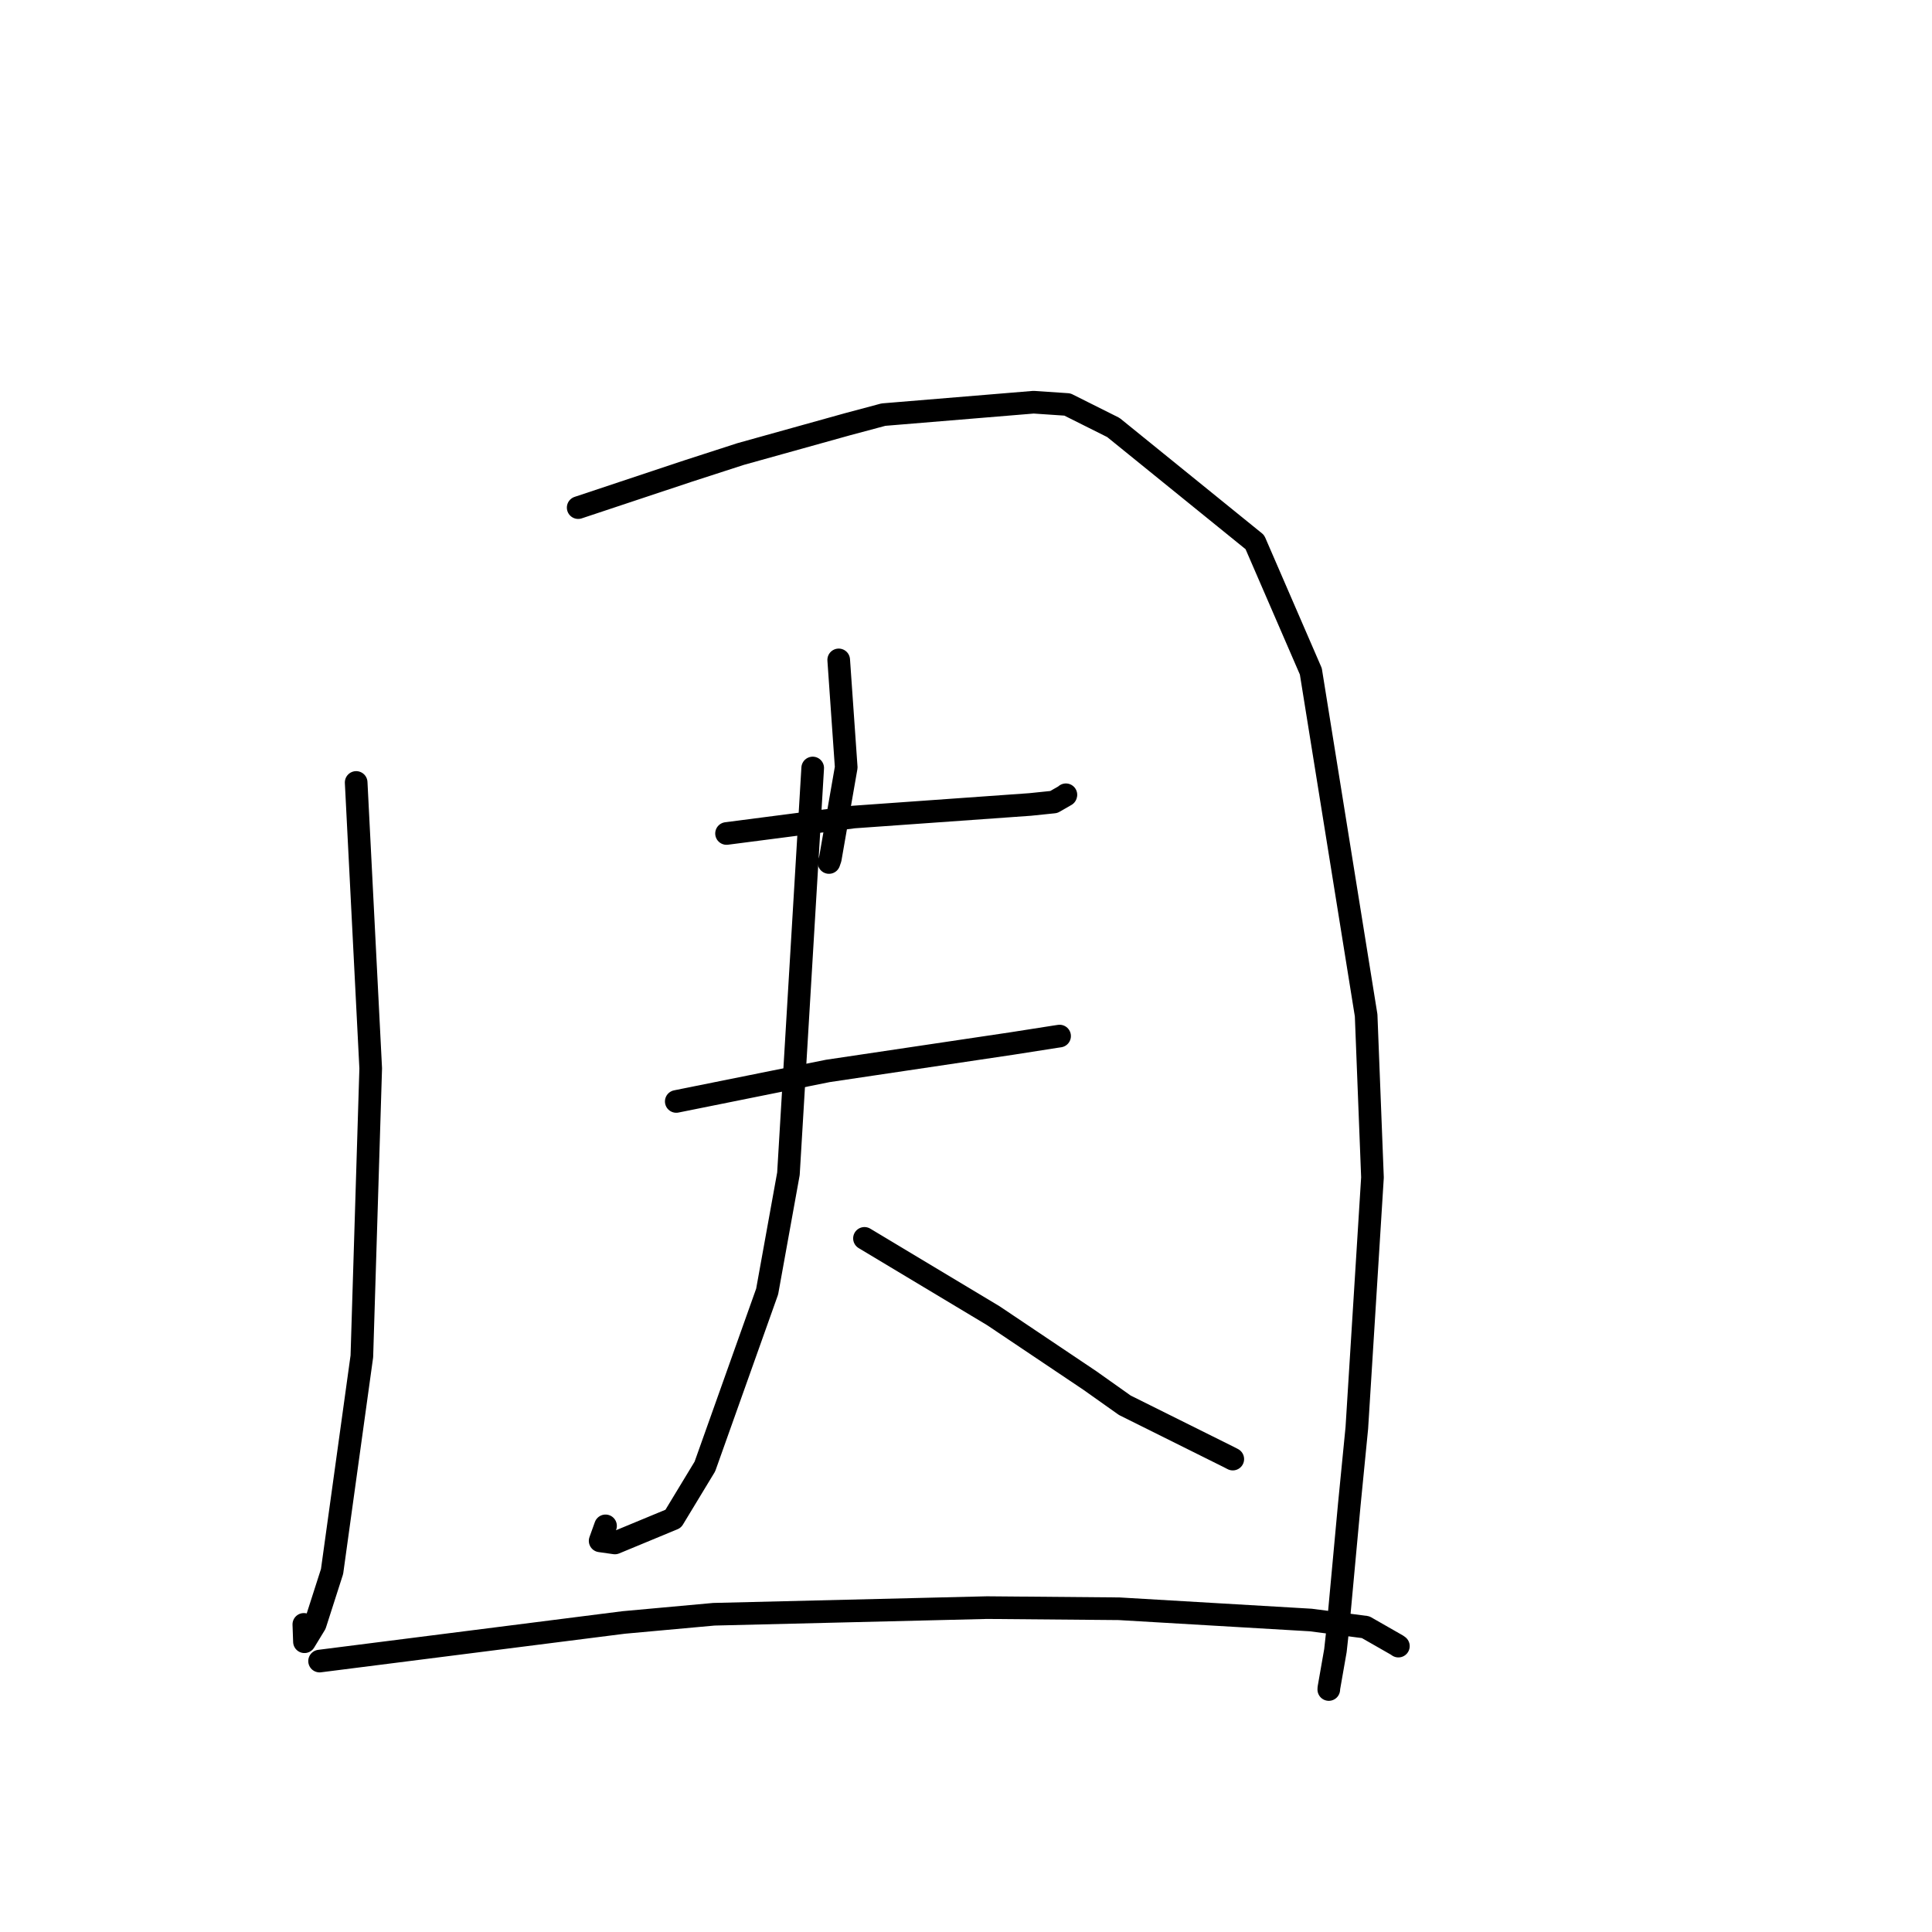 <?xml version="1.0" standalone="no"?>
    <svg width="256" height="256" xmlns="http://www.w3.org/2000/svg" version="1.1">
    <polyline stroke="black" stroke-width="3" stroke-linecap="round" fill="transparent" stroke-linejoin="round" points="47.194 103.68 48.157 122.622 49.121 141.565 47.948 179.721 44 208.231 41.76 215.211 40.342 217.539 40.26 215.239 " />
        <polyline stroke="black" stroke-width="3" stroke-linecap="round" fill="transparent" stroke-linejoin="round" points="76.612 67.262 83.882 64.842 91.152 62.422 98.134 60.162 112.284 56.218 117.057 54.941 136.961 53.294 141.436 53.597 147.529 56.646 166.273 71.835 173.692 88.959 181.02 134.536 181.859 156.015 179.787 189.207 178.787 199.376 177.271 215.793 176.951 218.709 176.083 223.663 176.071 223.868 " />
        <polyline stroke="black" stroke-width="3" stroke-linecap="round" fill="transparent" stroke-linejoin="round" points="111.133 87.44 111.63 94.561 112.128 101.682 110.019 113.78 109.845 114.285 " />
        <polyline stroke="black" stroke-width="3" stroke-linecap="round" fill="transparent" stroke-linejoin="round" points="96.27 110.442 104.691 109.351 113.111 108.261 136.506 106.595 139.635 106.272 141.222 105.361 141.236 105.317 141.237 105.311 " />
        <polyline stroke="black" stroke-width="3" stroke-linecap="round" fill="transparent" stroke-linejoin="round" points="89.609 145.947 99.652 143.925 109.694 141.904 134.083 138.27 139.867 137.364 140.365 137.29 140.401 137.285 " />
        <polyline stroke="black" stroke-width="3" stroke-linecap="round" fill="transparent" stroke-linejoin="round" points="107.687 101.763 106.08 128.646 104.472 155.53 101.651 171.136 93.401 194.319 89.205 201.246 81.475 204.449 79.522 204.173 80.236 202.185 " />
        <polyline stroke="black" stroke-width="3" stroke-linecap="round" fill="transparent" stroke-linejoin="round" points="114.546 164.091 123.085 169.215 131.624 174.34 144.409 182.92 149.047 186.207 162.85 193.077 163.35 193.337 " />
        <polyline stroke="black" stroke-width="3" stroke-linecap="round" fill="transparent" stroke-linejoin="round" points="42.346 220.101 62.488 217.543 82.631 214.986 94.594 213.897 130.8 213.018 148.282 213.169 173.681 214.66 180.942 215.604 185.099 217.98 185.294 218.118 " />
        </svg>
